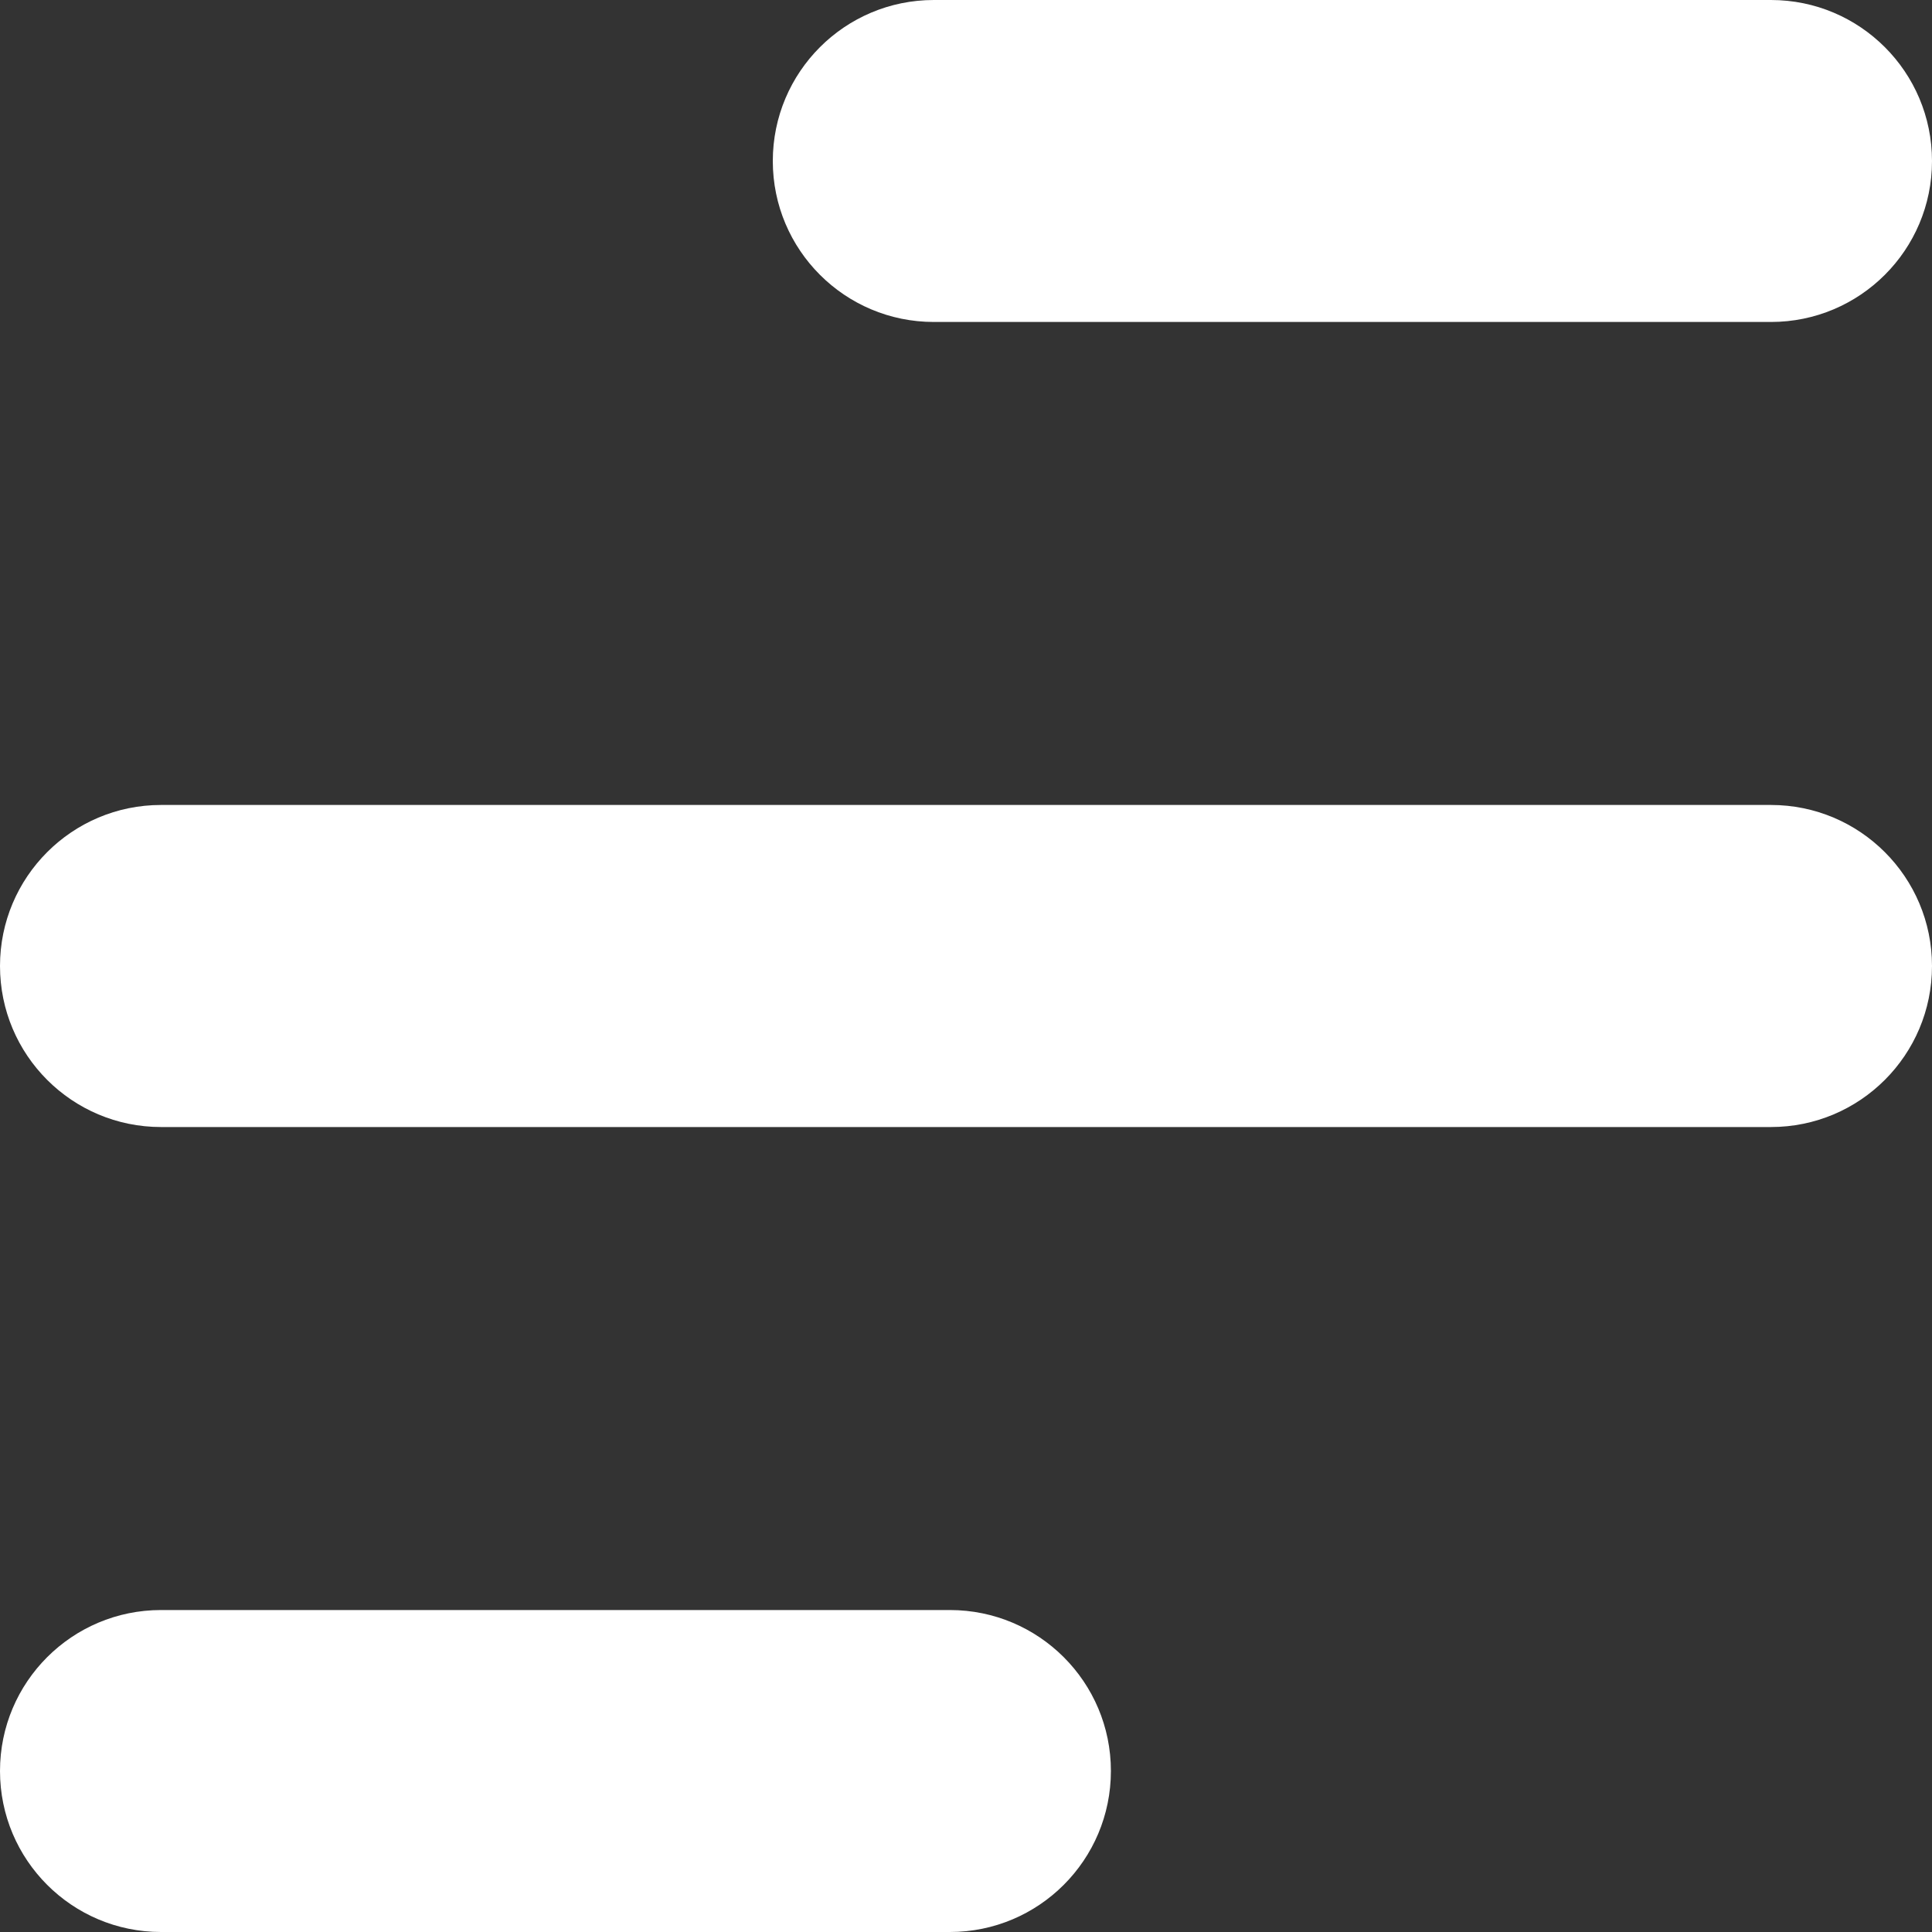 <svg width="20" height="20" viewBox="0 0 20 20" fill="none" xmlns="http://www.w3.org/2000/svg">
<rect x="0" y="0" width="20" height="20" fill="#333333" stroke="none"/>
<path d="M11.5 18.333C11.5 19.254 10.754 20 9.833 20L1.667 20C0.746 20 0 19.254 0 18.333V18.333C0 17.413 0.746 16.667 1.667 16.667L9.833 16.667C10.754 16.667 11.5 17.413 11.5 18.333V18.333ZM20 10C20 10.921 19.254 11.667 18.333 11.667H1.667C0.746 11.667 0 10.921 0 10V10C0 9.08 0.746 8.333 1.667 8.333H18.333C19.254 8.333 20 9.08 20 10V10ZM20 1.667C20 2.587 19.254 3.333 18.333 3.333L9.667 3.333C8.746 3.333 8 2.587 8 1.667V1.667C8 0.746 8.746 7.67207e-07 9.667 1.01647e-06L18.333 3.36337e-06C19.254 3.61263e-06 20 0.746 20 1.667V1.667Z" fill="white"/>
</svg>

